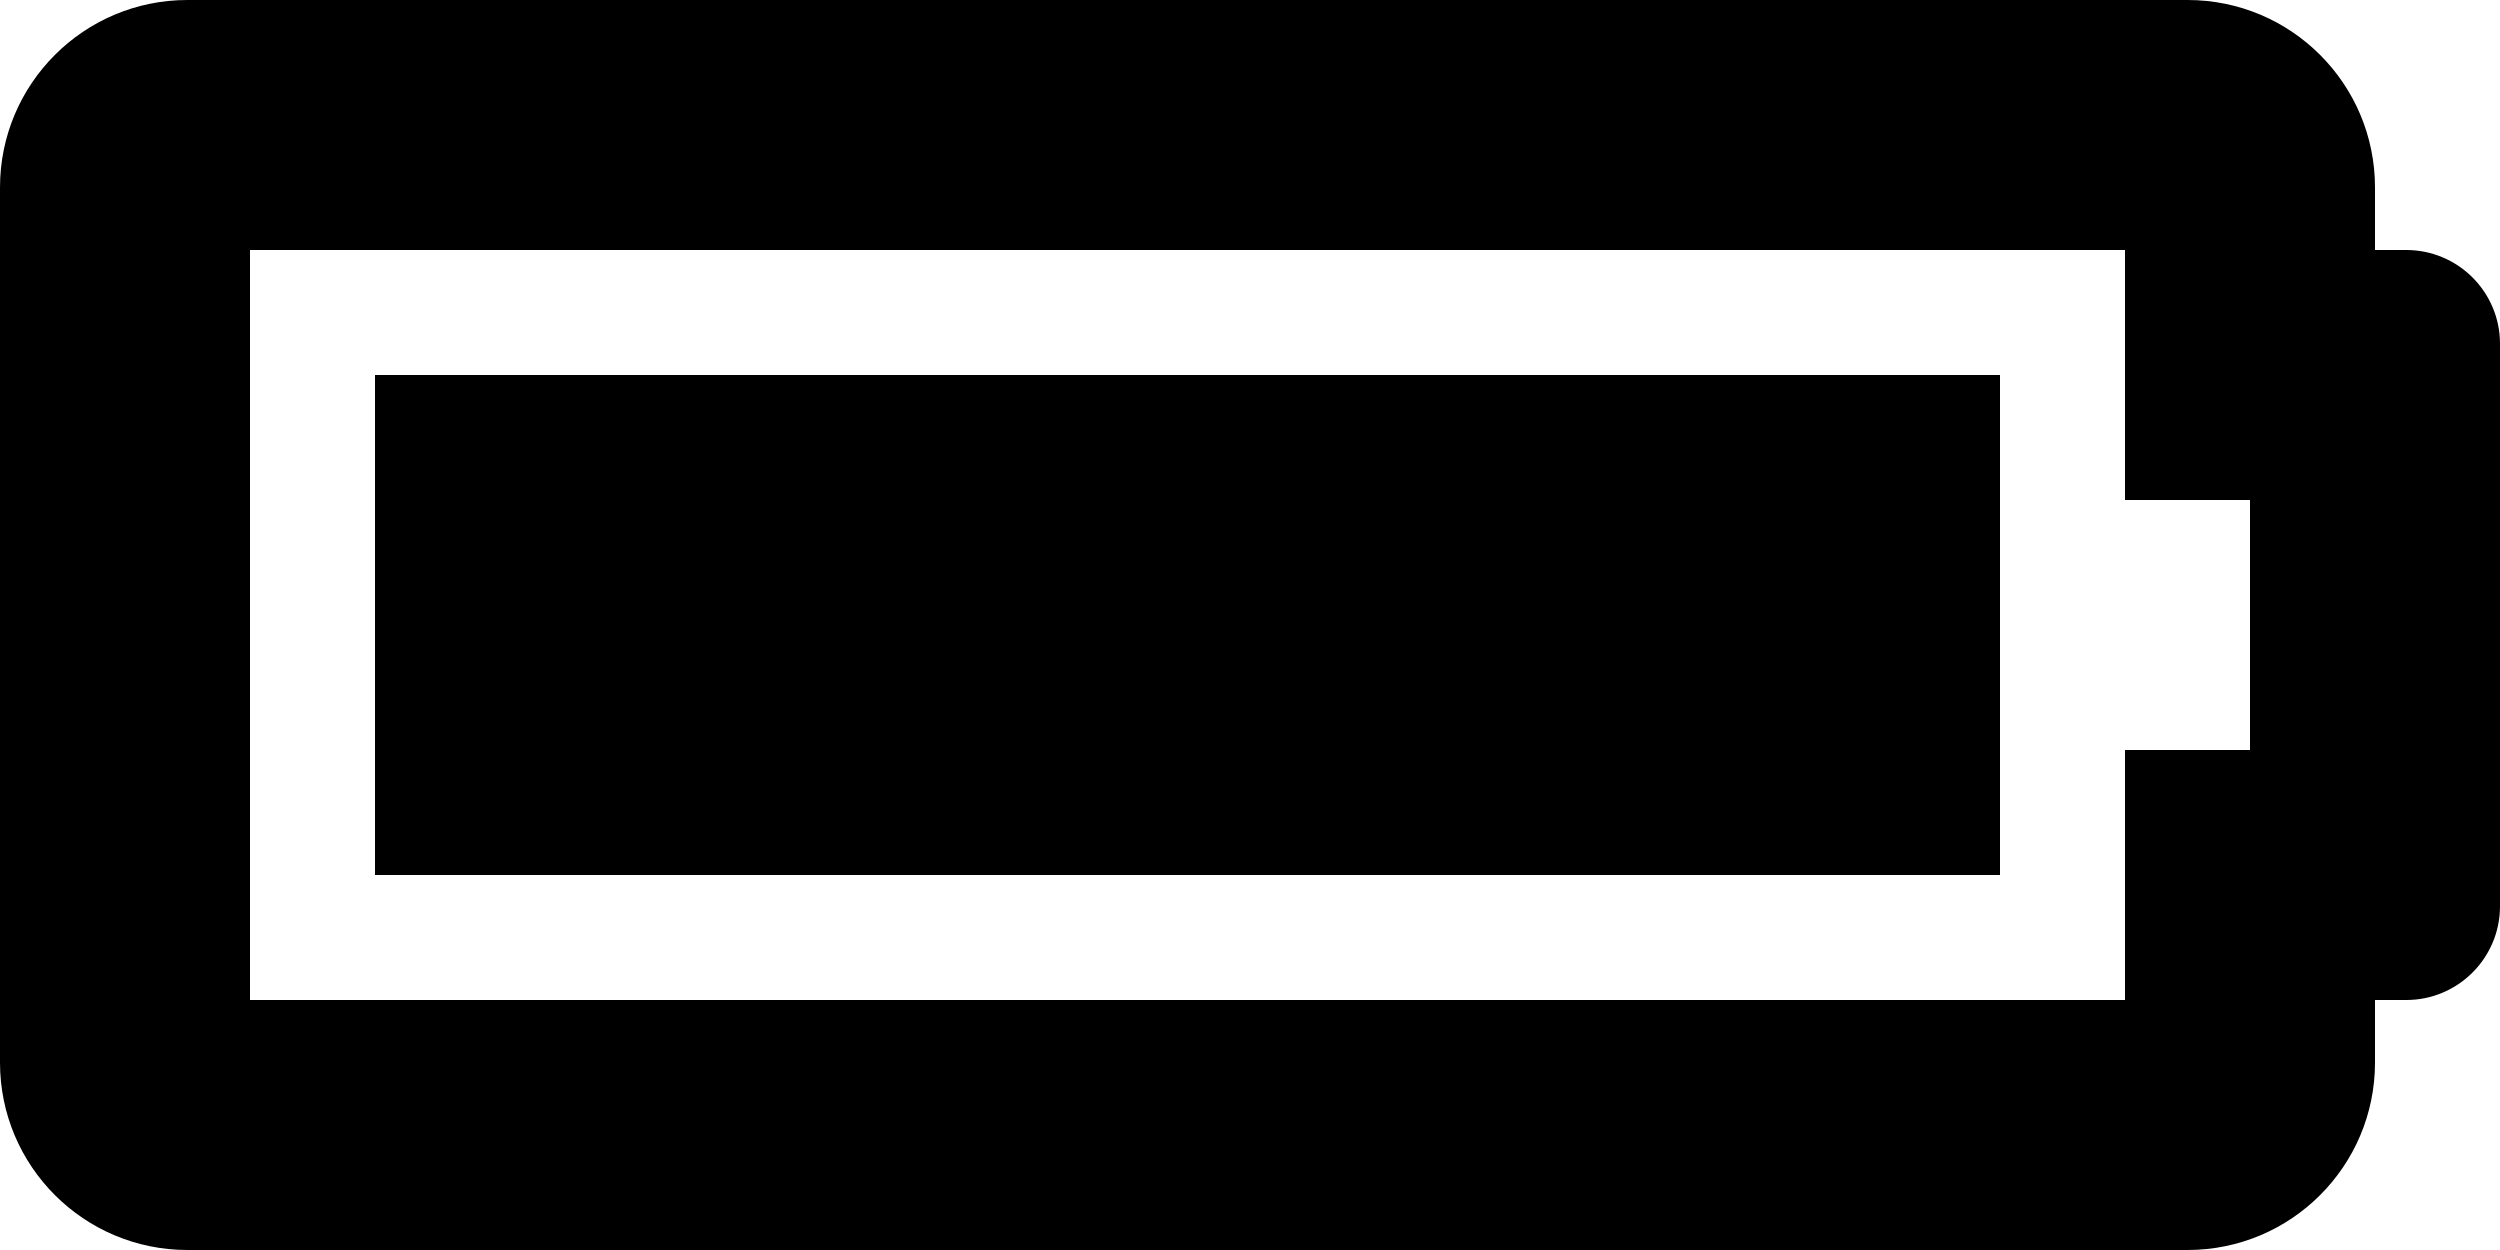 <svg 
          width="25" 
          height="12.5" fill="none" 
          xmlns="http://www.w3.org/2000/svg">
          <path d="M 21.25 2.5 L 21.25 5 L 22.5 5 L 22.5 7.5 L 21.25 7.5 L 21.25 10 L 2.5 10 L 2.5 2.5 L 21.25 2.5 Z M 21.875 0 L 1.875 0 C 0.839 0 0 0.839 0 1.875 L 0 10.625 C 0 11.661 0.839 12.5 1.875 12.5 L 21.875 12.5 C 22.911 12.5 23.75 11.661 23.75 10.625 L 23.75 10 L 24.062 10 C 24.58 10 25 9.58 25 9.062 L 25 3.438 C 25 2.92 24.58 2.5 24.062 2.5 L 23.75 2.5 L 23.75 1.875 C 23.75 0.839 22.911 0 21.875 0 Z M 20 3.75 L 3.75 3.75 L 3.75 8.75 L 20 8.75 L 20 3.75 Z" fill="rgb(0,0,0)"/>
        </svg>